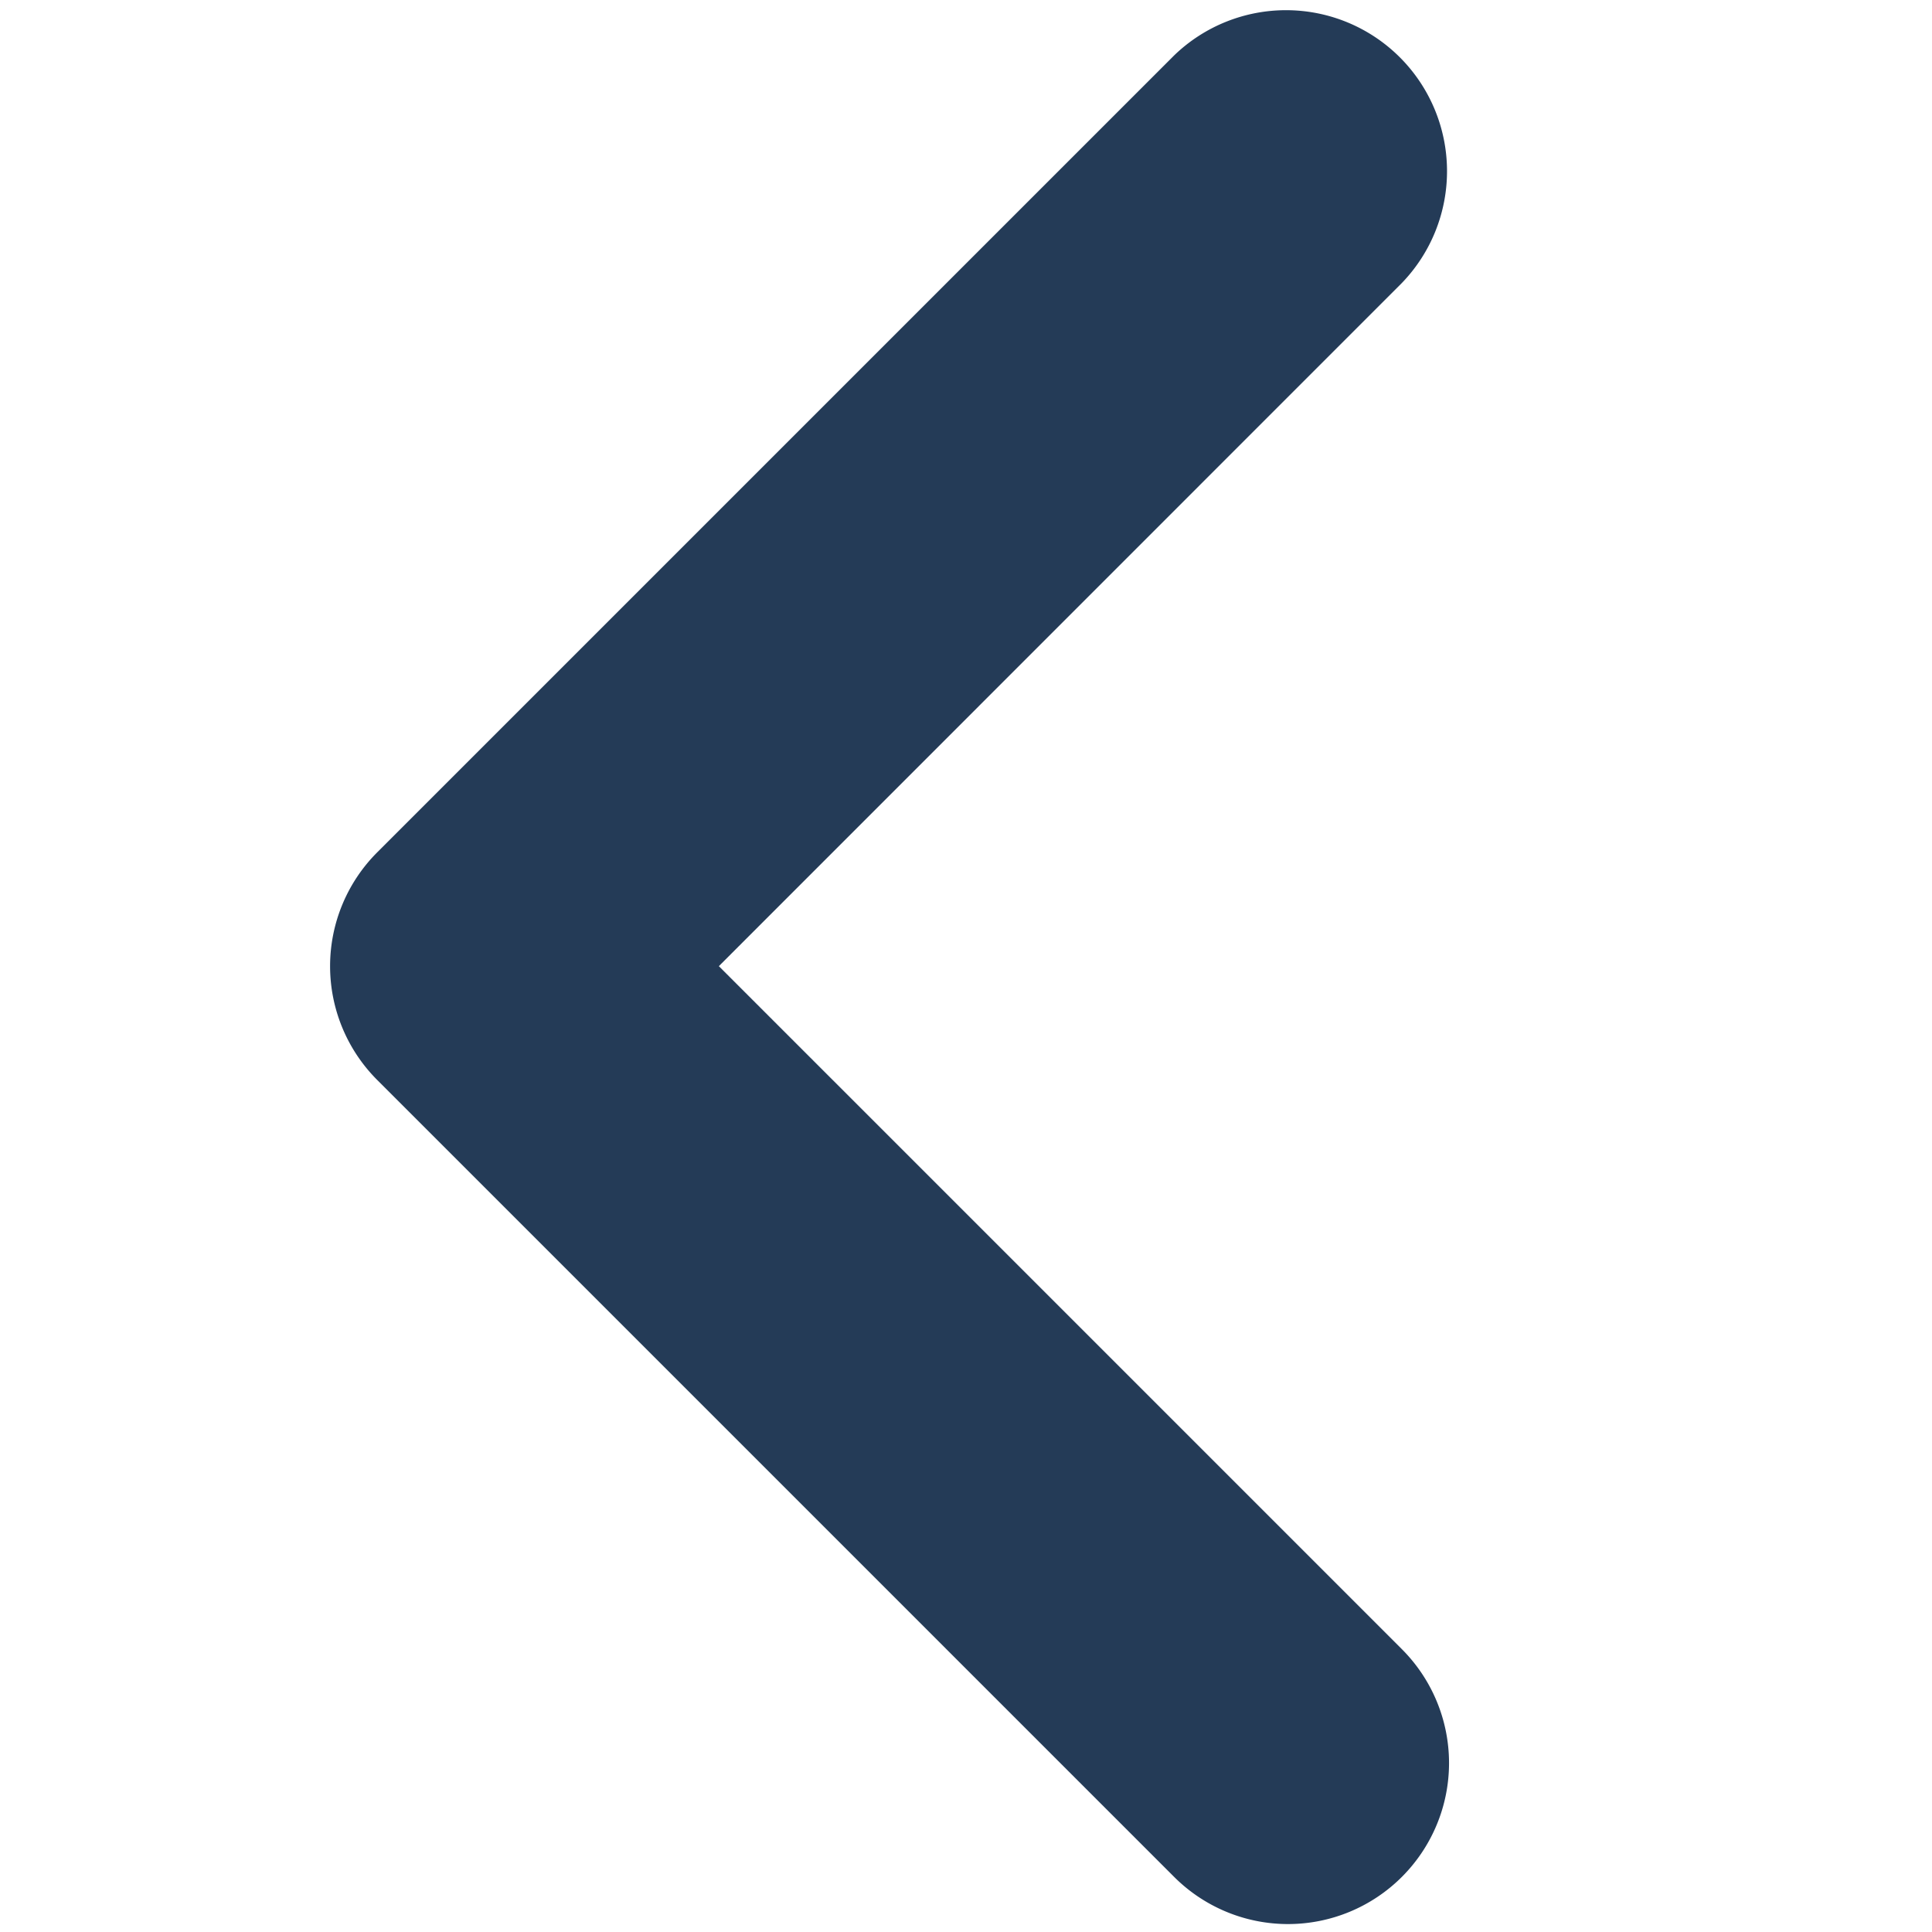 <svg xmlns="http://www.w3.org/2000/svg" width="12" height="12" viewBox="0 0 12 12">
    <path data-name="패스 16558" d="m5.242.293-4.95 4.95a1 1 0 0 0 0 1.414l4.95 4.95a1 1 0 0 0 1.414-1.415L2.414 5.95l4.242-4.243A1 1 0 0 0 5.242.293" transform="translate(2.051 .051)" style="fill:#243b57"/>
</svg>
